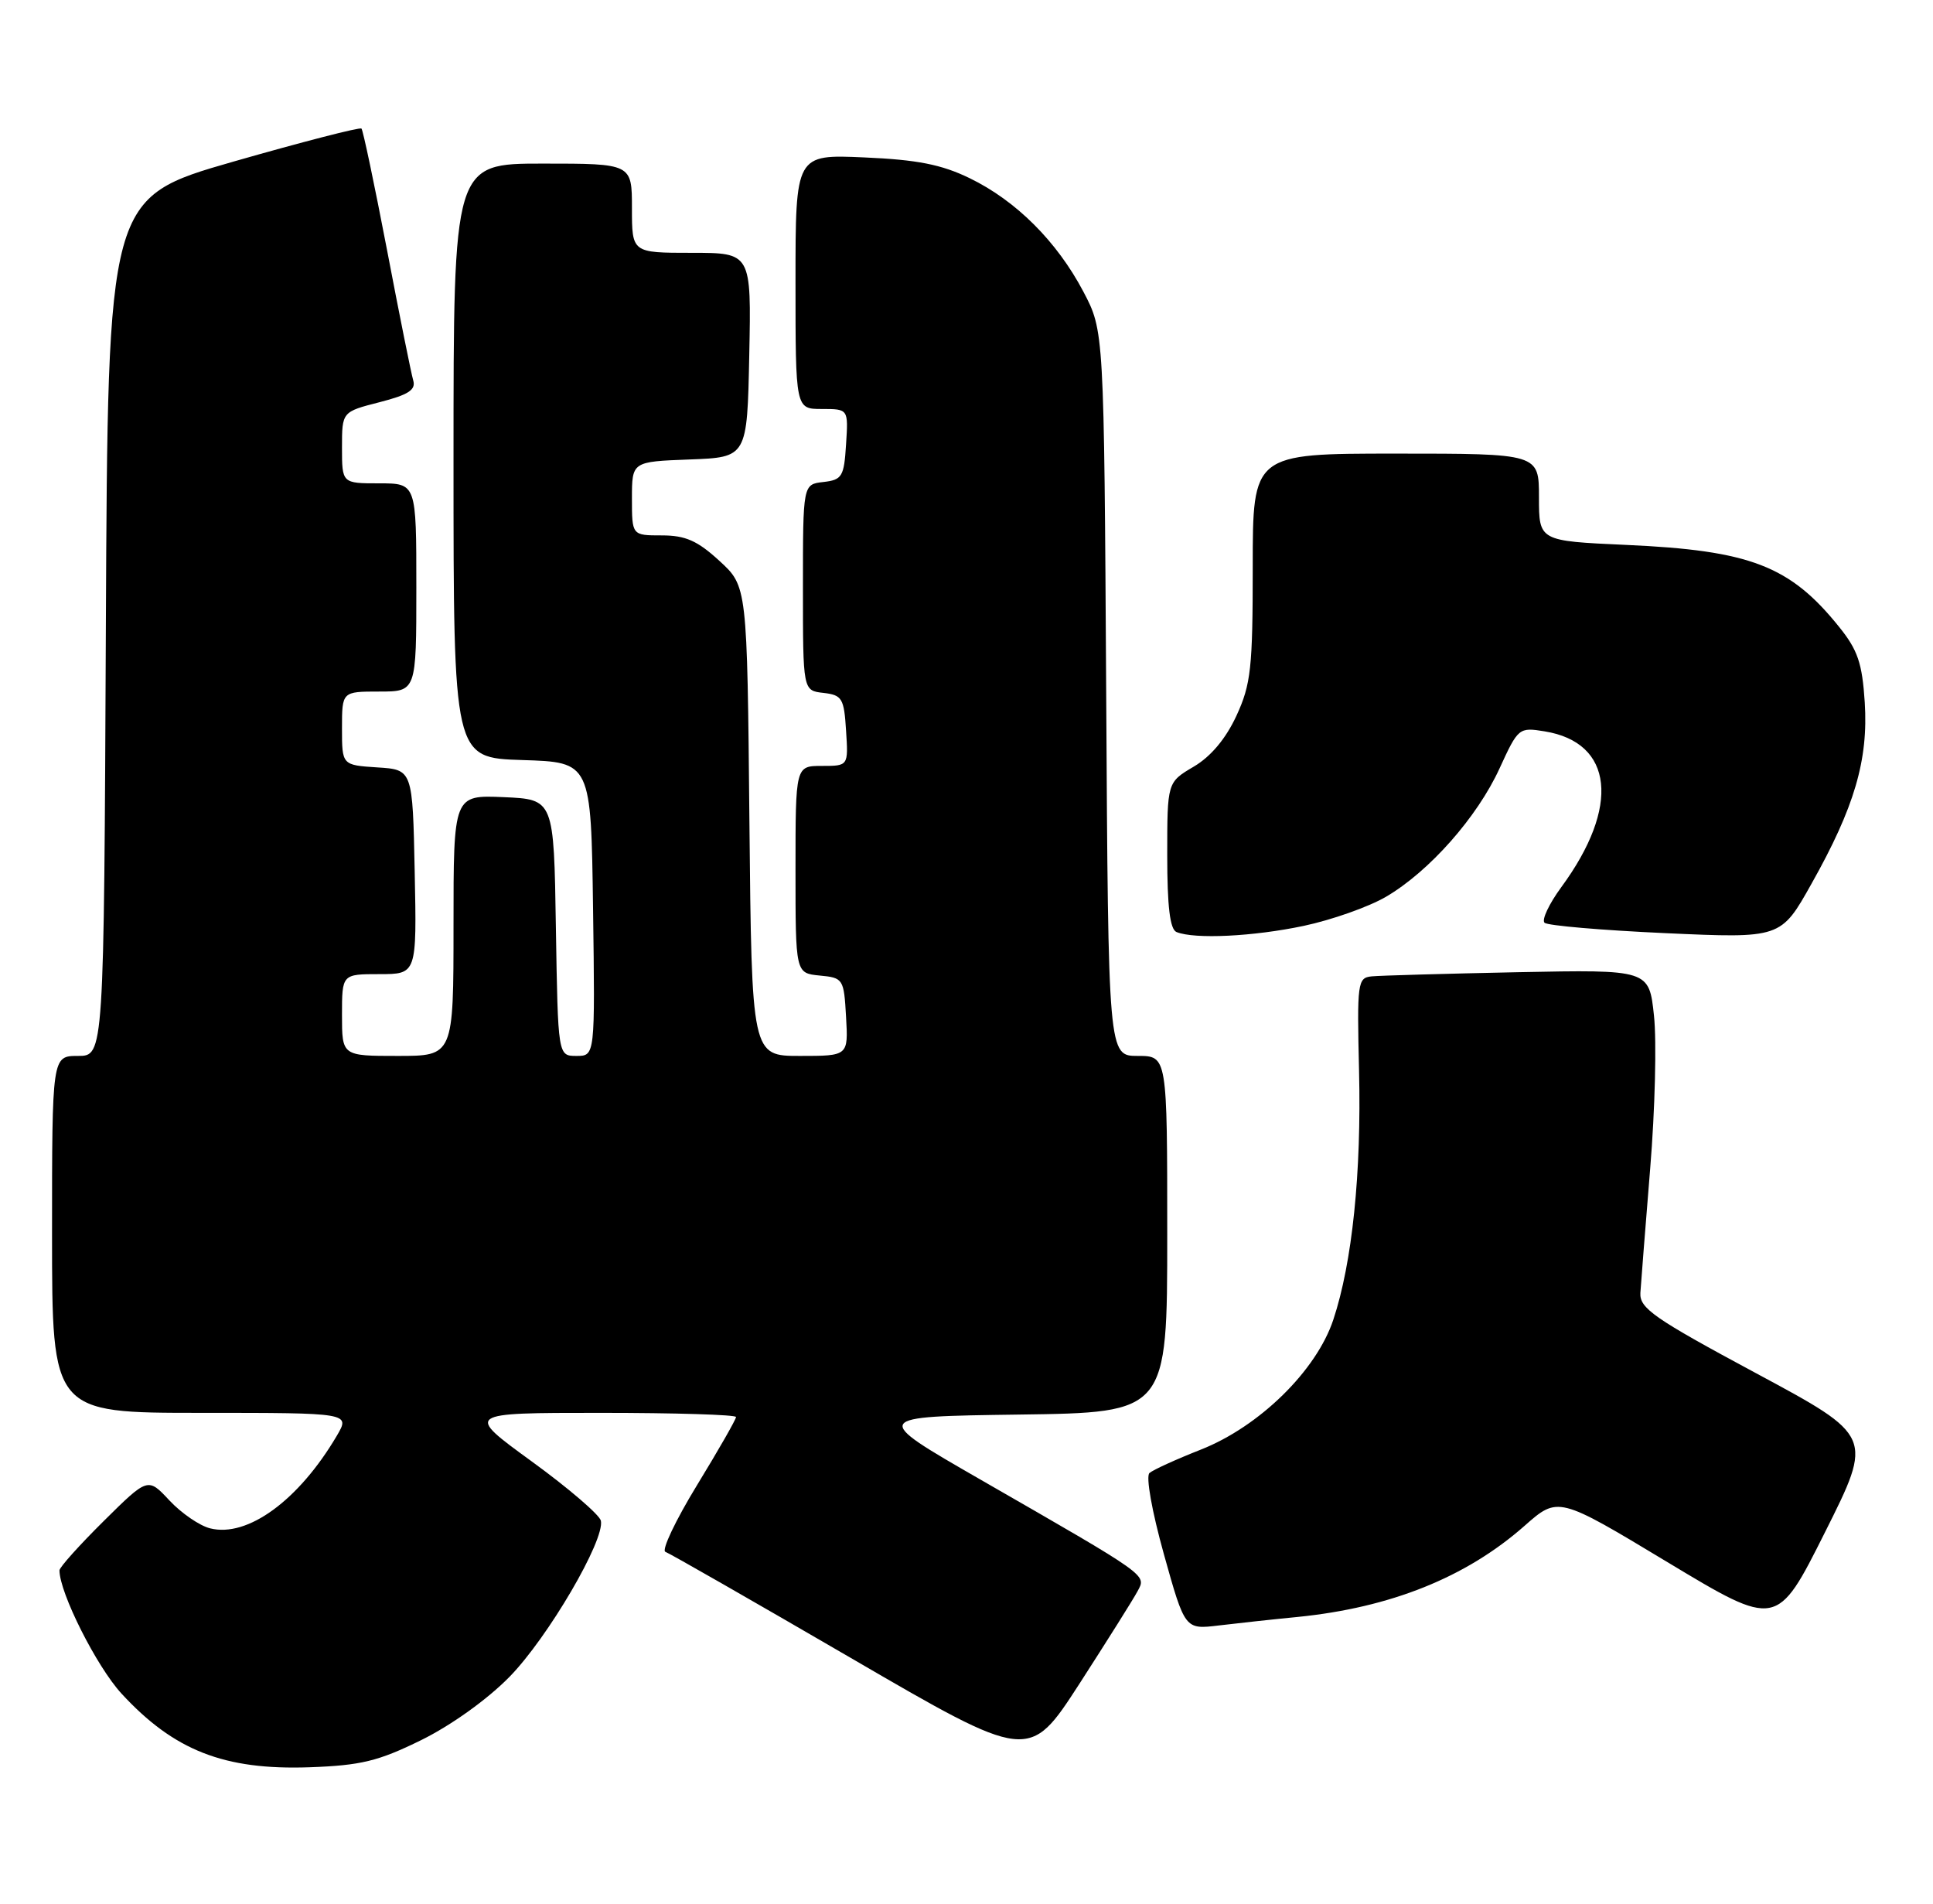 <?xml version="1.0" encoding="UTF-8" standalone="no"?>
<!DOCTYPE svg PUBLIC "-//W3C//DTD SVG 1.1//EN" "http://www.w3.org/Graphics/SVG/1.1/DTD/svg11.dtd" >
<svg xmlns="http://www.w3.org/2000/svg" xmlns:xlink="http://www.w3.org/1999/xlink" version="1.1" viewBox="0 0 260 256">
 <g >
 <path fill="currentColor"
d=" M 56.65 234.01 C 60.69 232.02 65.56 228.53 68.53 225.50 C 73.70 220.22 81.39 207.08 80.82 204.50 C 80.64 203.71 76.46 200.12 71.52 196.53 C 62.54 190.00 62.54 190.00 80.77 190.00 C 90.80 190.00 99.00 190.25 99.00 190.56 C 99.00 190.88 96.64 195.00 93.75 199.73 C 90.86 204.46 88.95 208.49 89.50 208.69 C 90.05 208.88 101.28 215.31 114.46 222.97 C 138.41 236.90 138.41 236.90 145.19 226.43 C 148.91 220.66 152.43 215.07 153.00 214.00 C 154.21 211.74 154.73 212.11 131.82 198.94 C 117.15 190.50 117.15 190.50 137.07 190.23 C 157.00 189.96 157.00 189.96 157.00 165.98 C 157.00 142.00 157.00 142.00 153.04 142.00 C 149.07 142.00 149.07 142.00 148.79 93.25 C 148.50 44.50 148.50 44.50 145.72 39.22 C 142.16 32.47 136.67 26.99 130.42 23.96 C 126.63 22.12 123.37 21.48 116.25 21.17 C 107.00 20.76 107.00 20.76 107.00 37.88 C 107.00 55.00 107.00 55.00 110.55 55.00 C 114.11 55.00 114.11 55.00 113.80 59.75 C 113.53 64.10 113.27 64.53 110.75 64.82 C 108.00 65.13 108.00 65.13 108.00 79.00 C 108.00 92.87 108.00 92.87 110.75 93.18 C 113.27 93.47 113.53 93.90 113.80 98.25 C 114.11 103.00 114.11 103.00 110.55 103.00 C 107.00 103.00 107.00 103.00 107.00 116.94 C 107.00 130.87 107.00 130.87 110.25 131.19 C 113.42 131.49 113.51 131.63 113.80 136.75 C 114.10 142.00 114.10 142.00 107.60 142.00 C 101.11 142.00 101.11 142.00 100.80 110.42 C 100.50 78.84 100.50 78.84 96.76 75.42 C 93.81 72.71 92.19 72.00 89.01 72.00 C 85.00 72.00 85.00 72.00 85.00 67.04 C 85.00 62.08 85.00 62.08 92.75 61.79 C 100.50 61.50 100.50 61.50 100.78 47.75 C 101.06 34.00 101.06 34.00 93.03 34.00 C 85.00 34.00 85.00 34.00 85.00 28.00 C 85.00 22.00 85.00 22.00 73.00 22.00 C 61.00 22.00 61.00 22.00 61.00 61.96 C 61.00 101.92 61.00 101.92 70.25 102.21 C 79.50 102.50 79.50 102.50 79.77 122.25 C 80.04 142.00 80.04 142.00 77.54 142.00 C 75.05 142.00 75.05 142.00 74.77 124.75 C 74.50 107.50 74.50 107.50 67.75 107.20 C 61.00 106.91 61.00 106.91 61.00 124.45 C 61.00 142.00 61.00 142.00 53.50 142.00 C 46.00 142.00 46.00 142.00 46.00 136.50 C 46.00 131.00 46.00 131.00 51.03 131.00 C 56.06 131.00 56.06 131.00 55.78 117.25 C 55.50 103.50 55.50 103.50 50.75 103.20 C 46.00 102.89 46.00 102.89 46.00 97.95 C 46.00 93.00 46.00 93.00 51.00 93.00 C 56.00 93.00 56.00 93.00 56.00 79.00 C 56.00 65.00 56.00 65.00 51.00 65.00 C 46.00 65.00 46.00 65.00 46.00 60.19 C 46.00 55.38 46.00 55.38 51.04 54.09 C 54.94 53.09 55.96 52.43 55.58 51.15 C 55.31 50.24 53.72 42.34 52.05 33.58 C 50.37 24.83 48.83 17.50 48.62 17.29 C 48.41 17.08 40.65 19.08 31.37 21.74 C 14.50 26.59 14.50 26.59 14.24 84.29 C 13.98 142.00 13.98 142.00 10.49 142.00 C 7.00 142.00 7.00 142.00 7.00 166.00 C 7.00 190.00 7.00 190.00 27.06 190.00 C 47.11 190.00 47.11 190.00 45.31 193.07 C 40.19 201.76 33.30 206.80 28.26 205.53 C 26.85 205.18 24.39 203.49 22.79 201.78 C 19.89 198.67 19.89 198.67 13.95 204.55 C 10.68 207.79 8.00 210.77 8.00 211.18 C 8.00 214.20 13.00 224.12 16.34 227.75 C 23.41 235.42 30.16 238.06 41.65 237.66 C 48.54 237.41 50.87 236.85 56.65 234.01 Z  M 174.50 217.45 C 187.03 216.20 197.20 212.12 205.04 205.21 C 209.57 201.21 209.57 201.21 224.29 210.08 C 239.01 218.94 239.01 218.94 245.48 206.04 C 251.95 193.13 251.95 193.13 236.22 184.68 C 222.46 177.29 220.52 175.94 220.64 173.87 C 220.72 172.57 221.32 165.04 221.96 157.14 C 222.61 149.25 222.84 140.00 222.47 136.59 C 221.81 130.39 221.81 130.39 204.15 130.74 C 194.44 130.94 185.60 131.19 184.50 131.30 C 182.60 131.49 182.52 132.12 182.80 144.00 C 183.13 157.72 181.89 169.80 179.34 177.47 C 177.07 184.32 169.39 191.85 161.50 194.95 C 158.20 196.25 155.10 197.66 154.61 198.09 C 154.10 198.54 154.94 203.24 156.55 209.01 C 159.38 219.14 159.38 219.14 163.94 218.59 C 166.45 218.29 171.20 217.77 174.50 217.45 Z  M 175.36 124.51 C 179.14 123.71 184.11 121.95 186.42 120.60 C 192.25 117.19 198.71 109.88 201.71 103.31 C 204.20 97.88 204.31 97.79 207.75 98.35 C 217.03 99.85 217.96 108.49 210.00 119.31 C 208.35 121.56 207.34 123.71 207.75 124.09 C 208.16 124.48 215.48 125.10 224.02 125.49 C 239.54 126.19 239.54 126.19 243.66 118.84 C 249.44 108.57 251.31 102.20 250.82 94.45 C 250.48 89.18 249.88 87.41 247.36 84.29 C 240.76 76.08 235.39 74.02 218.75 73.28 C 207.00 72.75 207.00 72.75 207.00 66.88 C 207.00 61.00 207.00 61.00 187.75 61.00 C 168.50 61.00 168.50 61.00 168.50 76.25 C 168.50 89.84 168.26 92.02 166.31 96.25 C 164.88 99.34 162.87 101.74 160.56 103.10 C 157.00 105.20 157.00 105.20 157.00 115.02 C 157.00 121.93 157.37 124.98 158.25 125.34 C 160.70 126.33 168.60 125.94 175.36 124.51 Z "/>
</g>
</svg>